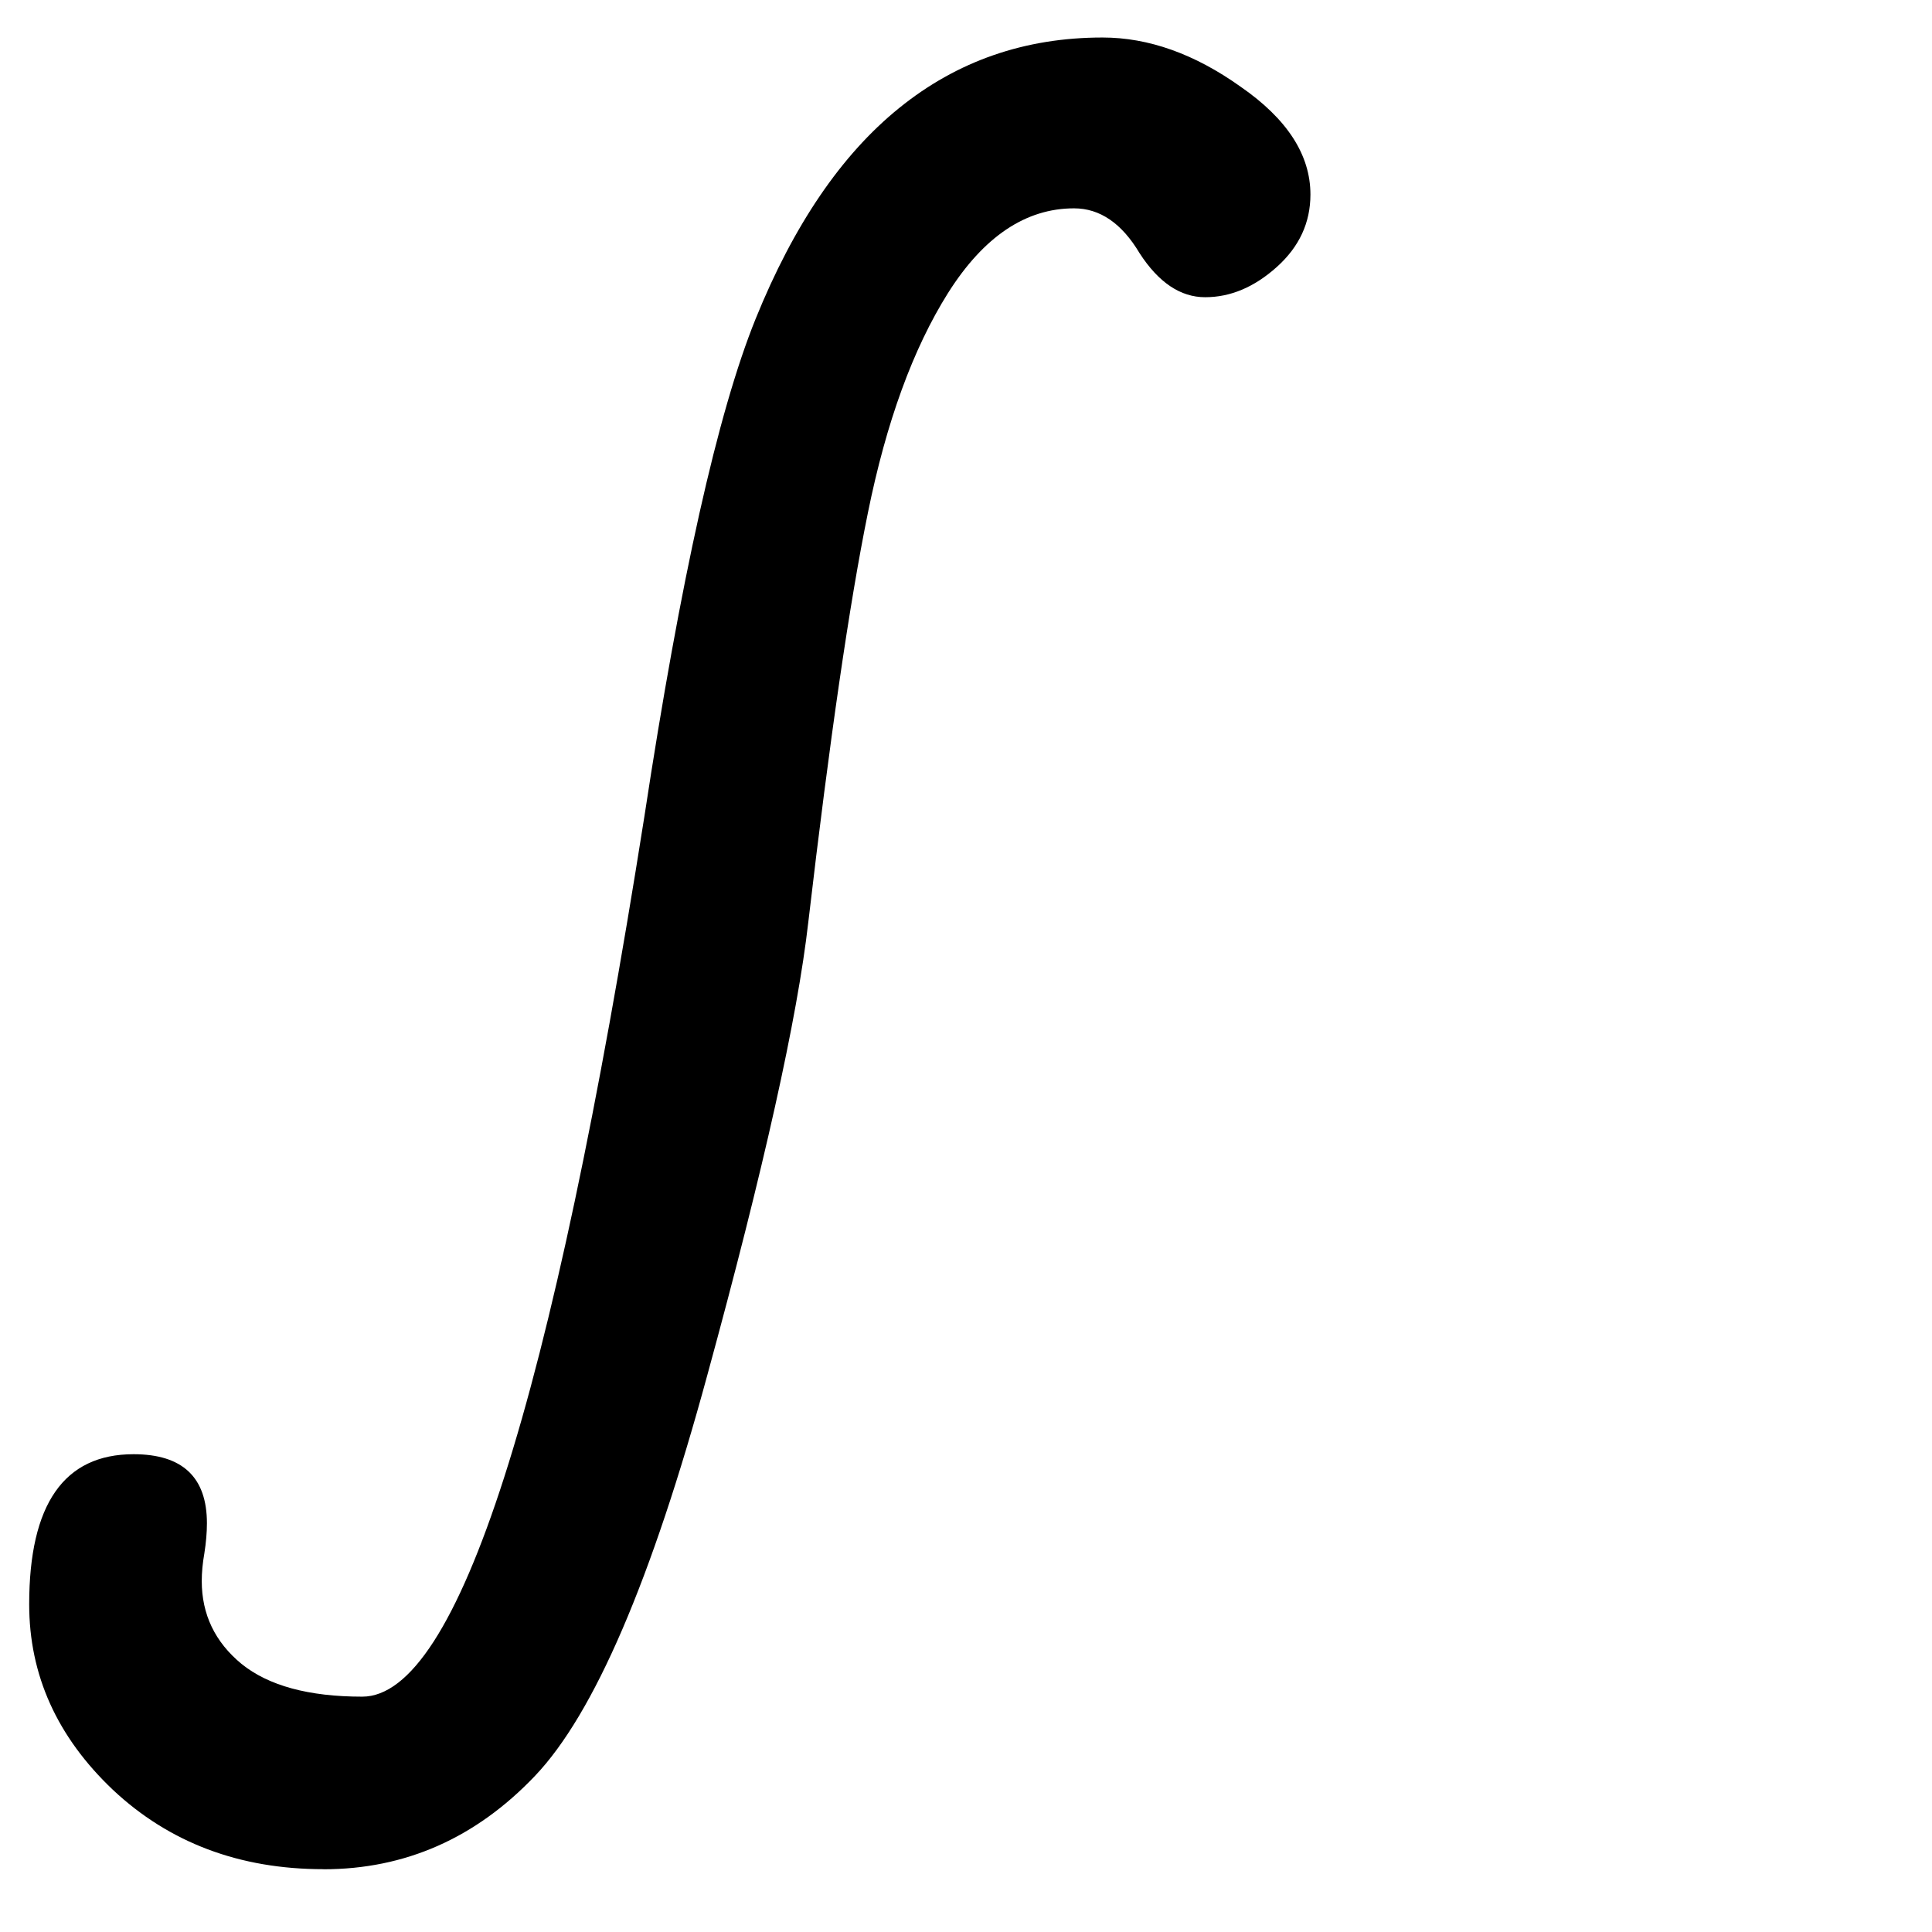 <?xml version="1.0" encoding="UTF-8" standalone="no"?>
<!-- Created with Inkscape (http://www.inkscape.org/) -->

<svg
   xmlns:dc="http://purl.org/dc/elements/1.1/"
   xmlns:cc="http://creativecommons.org/ns#"
   xmlns:rdf="http://www.w3.org/1999/02/22-rdf-syntax-ns#"
   xmlns:svg="http://www.w3.org/2000/svg"
   xmlns="http://www.w3.org/2000/svg"
   xmlns:sodipodi="http://sodipodi.sourceforge.net/DTD/sodipodi-0.dtd"
   xmlns:inkscape="http://www.inkscape.org/namespaces/inkscape"
   width="2000"
   height="2000"
   viewBox="0 0 529.167 529.167"
   version="1.1"
   id="svg8"
   inkscape:version="0.92.4 (5da689c313, 2019-01-14)"
   sodipodi:docname="integral.svg">
  <defs
     id="defs2" />
  <sodipodi:namedview
     id="base"
     pagecolor="#ffffff"
     bordercolor="#666666"
     borderopacity="1.0"
     inkscape:pageopacity="0.0"
     inkscape:pageshadow="2"
     inkscape:zoom="0.35"
     inkscape:cx="400"
     inkscape:cy="1131.4286"
     inkscape:document-units="mm"
     inkscape:current-layer="text12"
     showgrid="false"
     inkscape:window-width="1920"
     inkscape:window-height="1017"
     inkscape:window-x="-8"
     inkscape:window-y="-8"
     inkscape:window-maximized="1"
     units="px" />
  <g
     inkscape:label="Layer 1"
     inkscape:groupmode="layer"
     id="layer1"
     transform="translate(0,232.167)">
    <g
       aria-label="∫"
       style="font-style:normal;font-weight:normal;font-size:10.583px;line-height:1.25;font-family:sans-serif;letter-spacing:0px;word-spacing:0px;fill:#000000;fill-opacity:1;stroke:none;stroke-width:0.265"
       id="text12"
       transform="matrix(12.872,0,0,12.872,-94.905,-626.176)">
      <path
         d="m 14.255,70.383 q -2.68,0 -4.48,-1.689 -1.781,-1.689 -1.781,-3.947 0,-3.194 2.221,-3.194 1.561,0 1.561,1.469 0,0.294 -0.055,0.643 -0.055,0.312 -0.055,0.587 0,1.065 0.845,1.762 0.863,0.698 2.57,0.698 3.048,0 6.003,-18.726 1.157,-7.601 2.368,-10.593 1.212,-2.993 3.048,-4.48 1.854,-1.505 4.333,-1.505 1.469,0 2.937,1.046 1.487,1.028 1.487,2.295 0,0.9 -0.716,1.542 -0.716,0.643 -1.524,0.643 -0.789,0 -1.395,-0.936 -0.569,-0.955 -1.395,-0.955 -1.542,0 -2.68,1.799 -1.12,1.781 -1.707,4.682 -0.587,2.882 -1.267,8.702 -0.349,3.066 -2.148,9.639 -1.781,6.554 -3.672,8.537 -1.891,1.983 -4.498,1.983 z"
         style="font-style:italic;font-variant:normal;font-weight:normal;font-stretch:normal;font-size:50.8px;font-family:'Comic Sans MS';-inkscape-font-specification:'Comic Sans MS Italic';stroke-width:0.196"
         id="path14"
         inkscape:connector-curvature="0" />
    </g>
  </g>
</svg>
